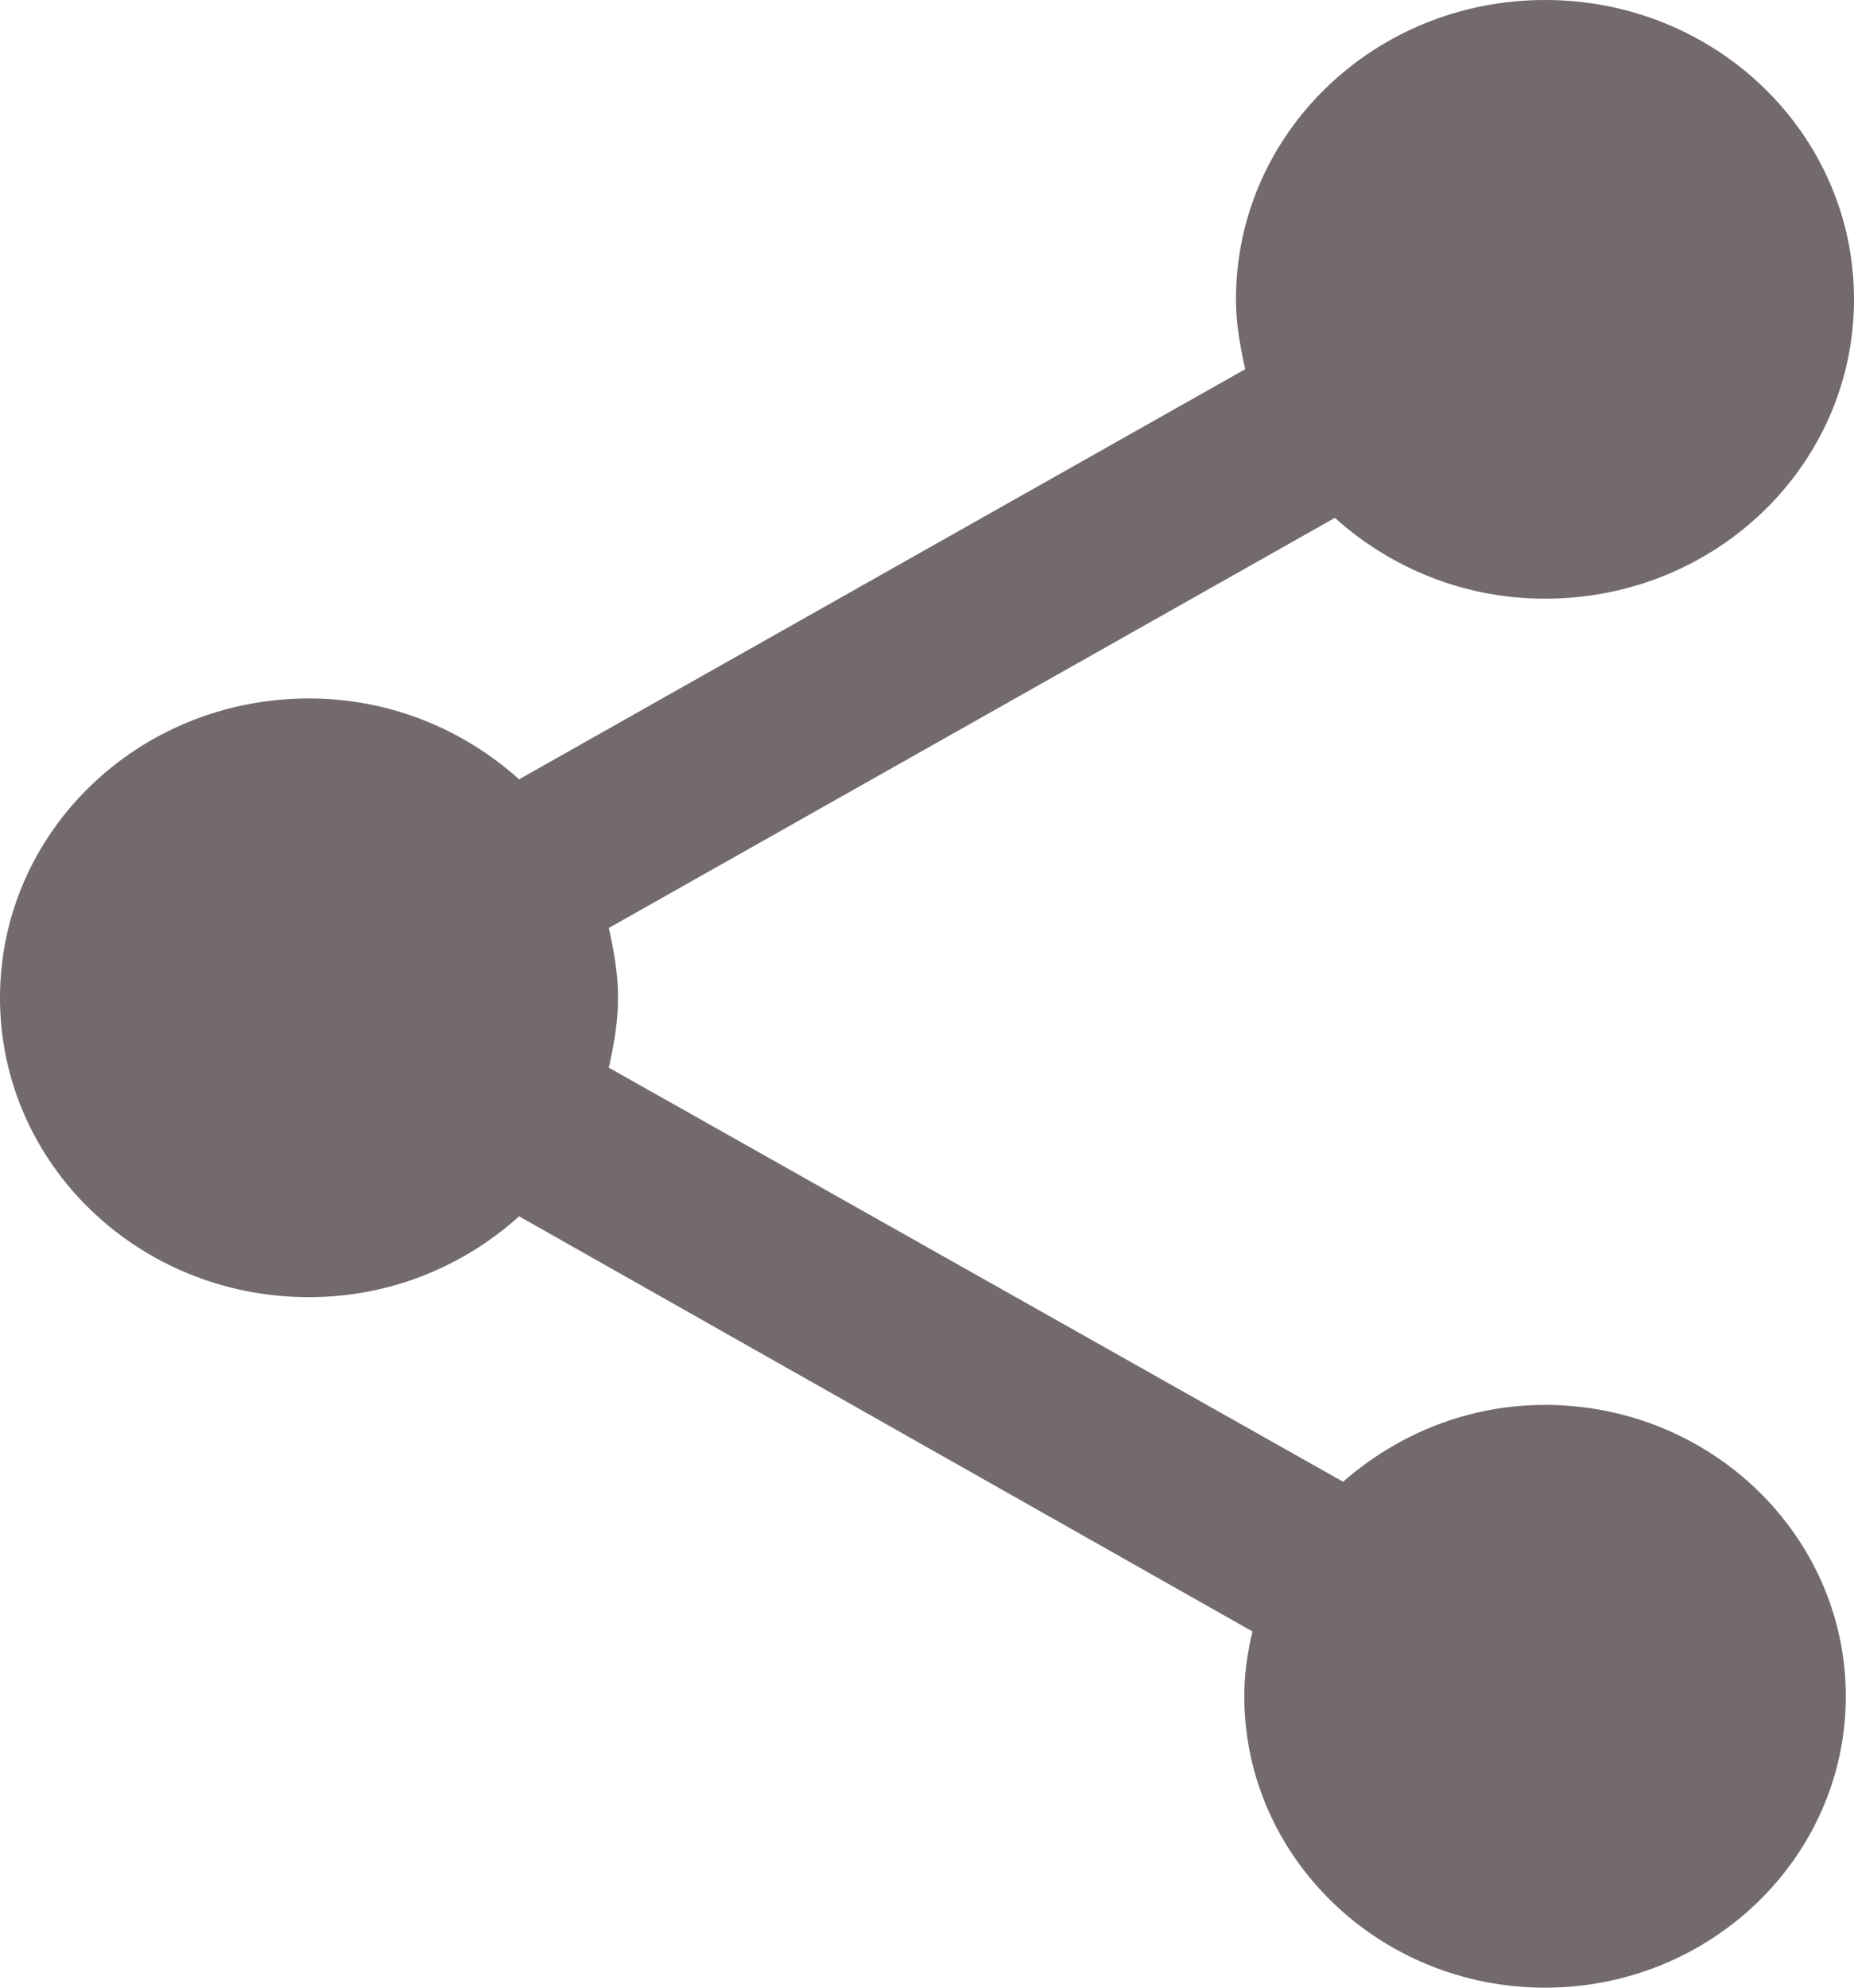 <svg width="14" height="15" viewBox="0 0 14 15" fill="none" xmlns="http://www.w3.org/2000/svg">
<path d="M11.667 10.602C11.076 10.602 10.547 10.828 10.142 11.182L4.597 8.057C4.636 7.884 4.667 7.711 4.667 7.53C4.667 7.349 4.636 7.176 4.597 7.003L10.08 3.908C10.5 4.285 11.052 4.518 11.667 4.518C12.958 4.518 14 3.509 14 2.259C14 1.009 12.958 0 11.667 0C10.376 0 9.333 1.009 9.333 2.259C9.333 2.44 9.364 2.613 9.403 2.786L3.92 5.881C3.5 5.505 2.948 5.271 2.333 5.271C1.042 5.271 0 6.28 0 7.53C0 8.78 1.042 9.789 2.333 9.789C2.948 9.789 3.5 9.556 3.92 9.179L9.458 12.312C9.419 12.47 9.396 12.636 9.396 12.801C9.396 14.014 10.414 15 11.667 15C12.919 15 13.938 14.014 13.938 12.801C13.938 11.589 12.919 10.602 11.667 10.602Z" fill="#736A6B"/>
</svg>
